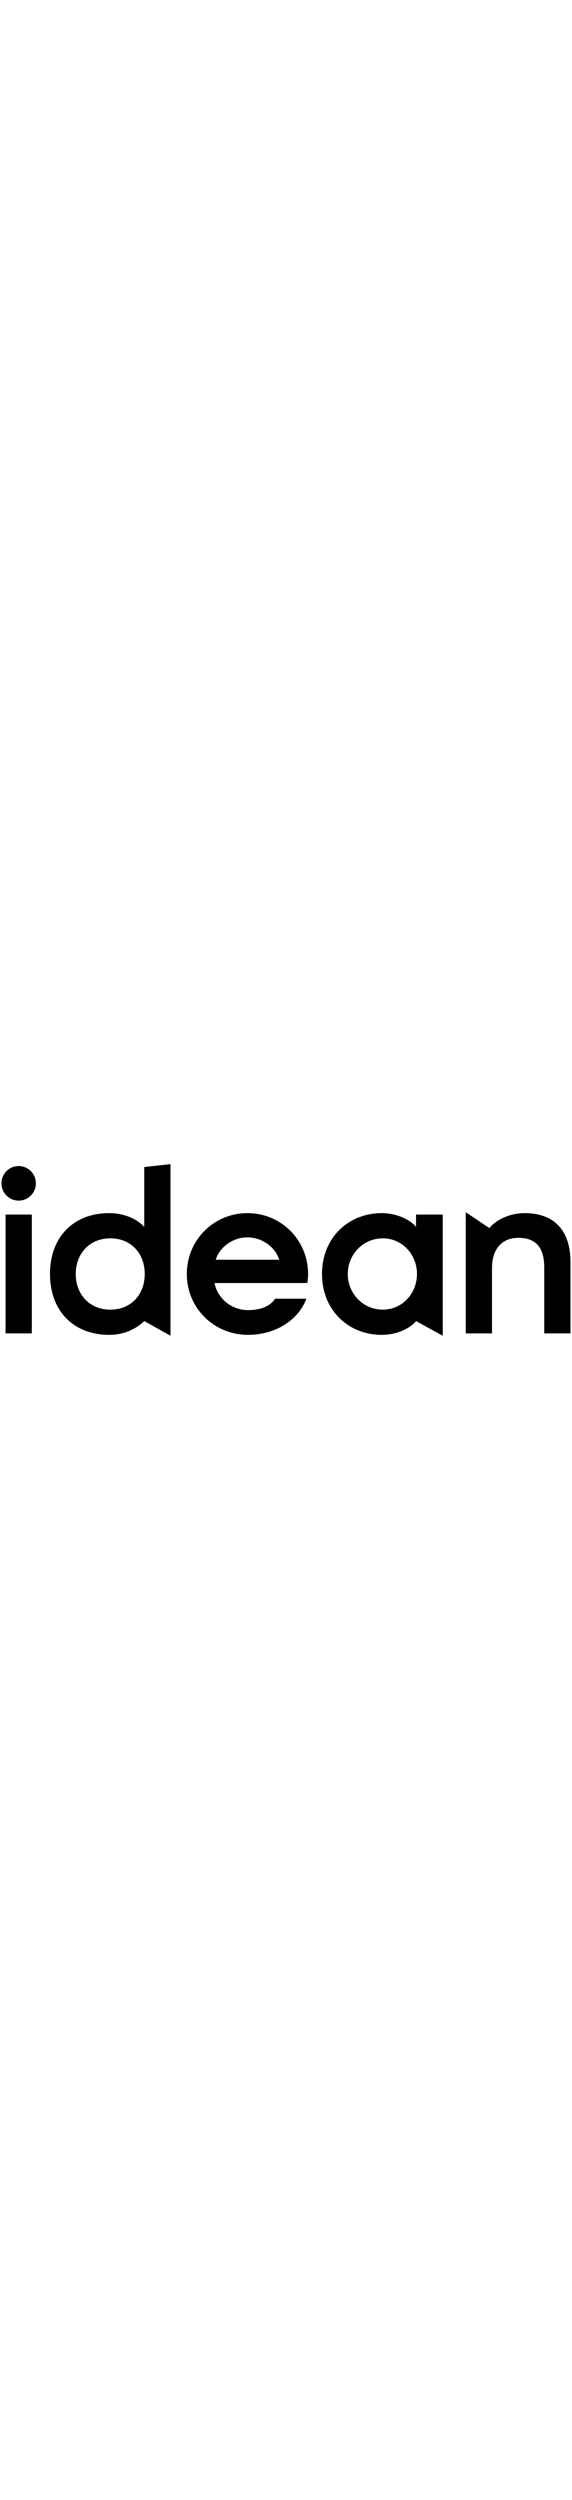 <svg width="60" viewBox="0 0 858 262">
  <path d="M28 5.28a25.74 25.74 0 0 1 25.78 26 25.78 25.78 0 1 1-51.57 0A25.74 25.74 0 0 1 28 5.28M8.34 77.95h39.37v178.12H8.34zm247.41 181.62l-39.37-22c-11.45 11-29 20.66-52.62 20.66C110.43 258.2 75 222.58 75 167s35.43-91.2 88.76-91.2c22.19 0 41.52 8.55 52.62 20.66V6.7l39.37-4.28zm-90.2-146c-31.14 0-51.9 22.8-51.9 53.44s20.76 53.43 51.9 53.43 51.54-22.8 51.54-53.43-20.4-53.44-51.54-53.44m156.24 66.98c4.29 22.44 24.7 40.61 50.47 40.61 18.26 0 32.93-5.7 40.45-17.1h46.89c-12.17 32.42-46.89 54.15-87.34 54.15-51.9 0-92-40.61-92-91.2s40.09-91.19 90.91-91.19 90.93 40.6 90.93 91.18a82.77 82.77 0 0 1-1.1 13.55zm1.79-34.91h95.21c-5.73-18.53-25.06-33.49-47.6-33.49s-41.88 15-47.6 33.49m340.53-67.69v181.62l-40.08-22c-7.52 9.62-27.21 20.66-51.19 20.66C521.66 258.2 483 220.44 483 167s38.66-91.2 89.84-91.2c23.62 0 43.67 11 51.19 20.66V77.95zm-89.84 35.63c-29.71 0-52.61 24.22-52.61 53.44s22.91 53.43 52.61 53.43c29 0 51.18-24.23 51.18-53.43s-22.19-53.44-51.18-53.44m124.34-39.14l35.55 23.81c8.23-10.68 28.16-22.43 52.83-22.43 44.38 0 68.72 26 68.72 73.38v106.87h-39.34v-98.32c0-31.35-13.24-44.89-39-44.89S738 131.38 738 157.75v98.32h-39.38z"/>
</svg>
